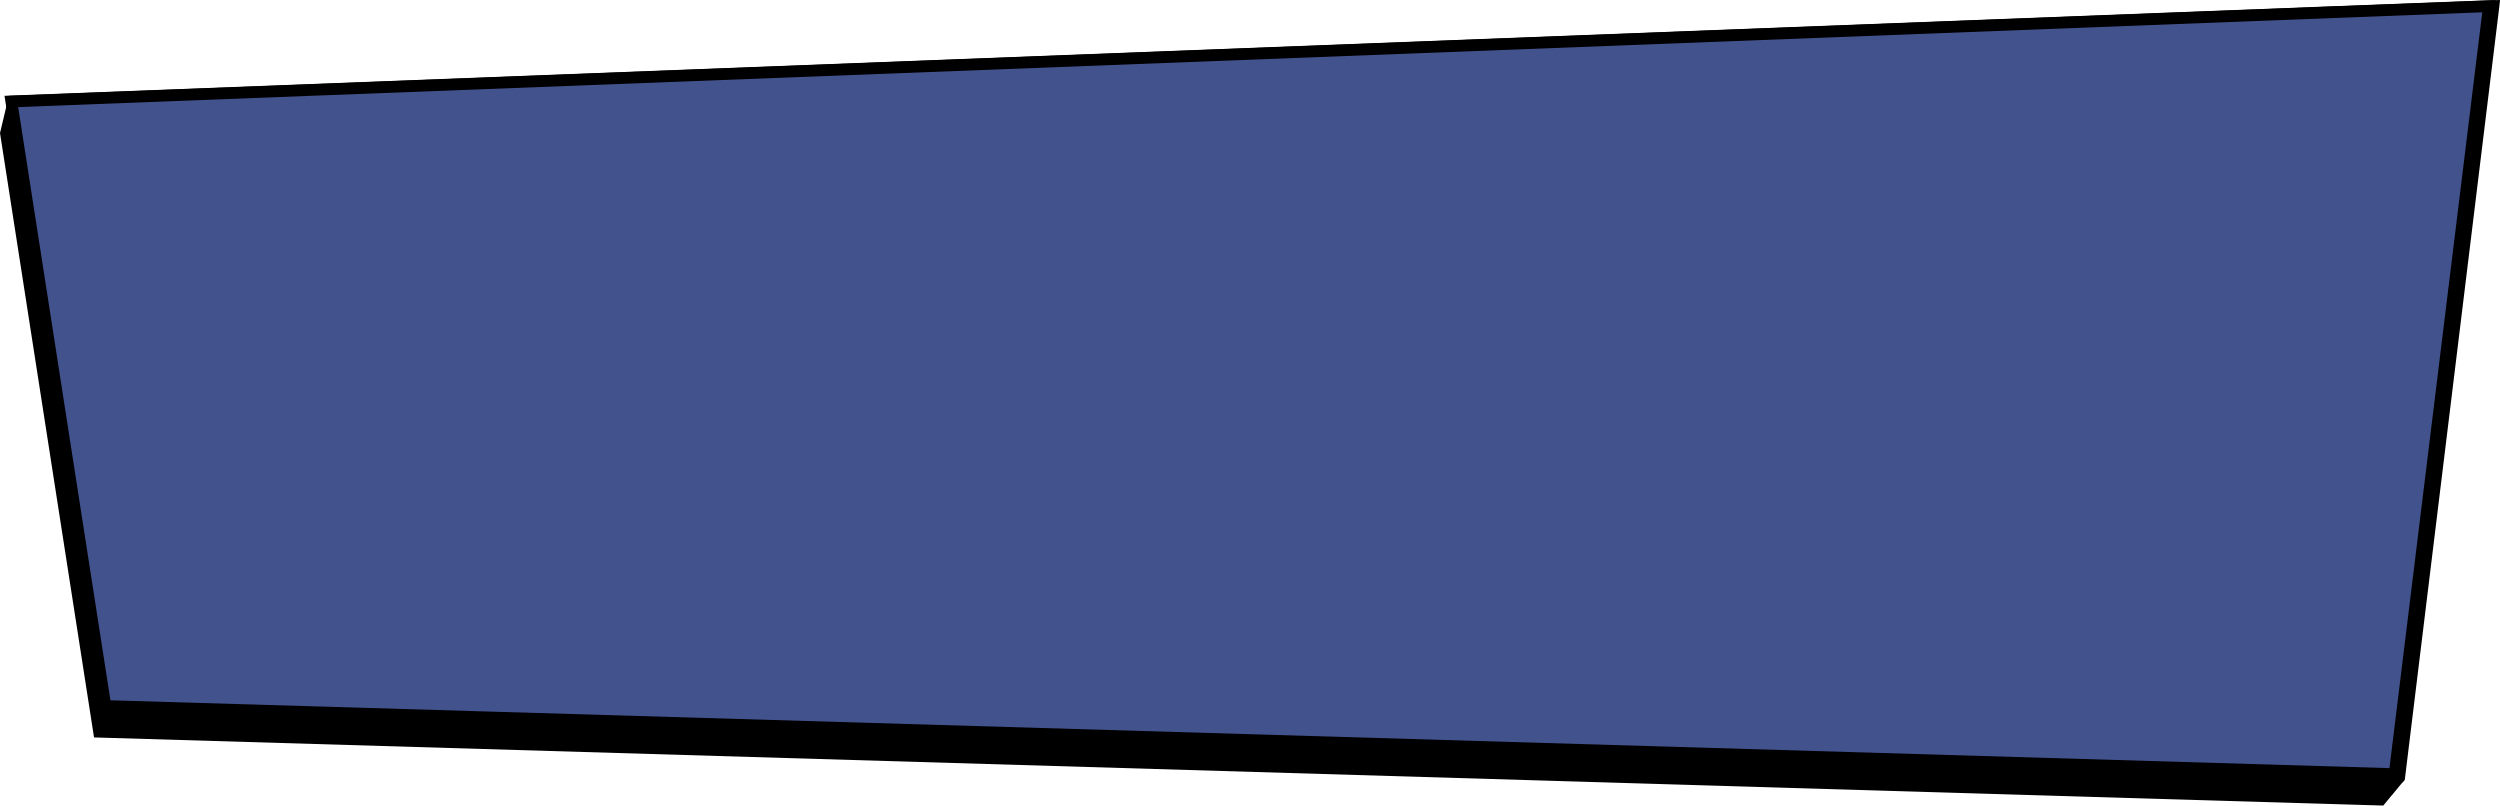 <?xml version="1.0" encoding="utf-8"?>
<!-- Generator: Adobe Illustrator 16.0.0, SVG Export Plug-In . SVG Version: 6.00 Build 0)  -->
<svg version="1.1" id="Layer_1" xmlns="http://www.w3.org/2000/svg" xmlns:xlink="http://www.w3.org/1999/xlink" x="0px" y="0px"
	 width="212.379px" height="68.432px" viewBox="0 0 212.379 68.432" enable-background="new 0 0 212.379 68.432"
	 xml:space="preserve">
<path fill="#000000" d="M0.752,8.139l0.002,0.012H0.749l0.002,0.014H0.746l0.002,0.012H0.743l0.002,0.012H0.74L0.742,8.2H0.738
	L0.74,8.213H0.735l0.002,0.012H0.732l0.002,0.014H0.729L0.731,8.25H0.726l0.002,0.012H0.723l0.002,0.012H0.72l0.002,0.014H0.717
	l0.002,0.012H0.713l0.002,0.012H0.711l0.002,0.014H0.708L0.71,8.336H0.705l0.002,0.013H0.702l0.002,0.012H0.699l0.002,0.014H0.697
	l0.002,0.012H0.693l0.002,0.013H0.69l0.002,0.013H0.687l0.002,0.013H0.684l0.002,0.012H0.681l0.002,0.014H0.679l0.002,0.012H0.676
	l0.002,0.013H0.673l0.002,0.012H0.67l0.002,0.013H0.667l0.002,0.013H0.664l0.002,0.012H0.661l0.002,0.014H0.658L0.66,8.548H0.655
	L0.657,8.56H0.653l0.002,0.013H0.65l0.002,0.013H0.647l0.002,0.012H0.643L0.645,8.61H0.64l0.002,0.013H0.637l0.002,0.013H0.634
	l0.002,0.012H0.632l0.002,0.013H0.629l0.002,0.013H0.627l0.002,0.012H0.623l0.002,0.014H0.62l0.002,0.012H0.617l0.002,0.012H0.615
	l0.002,0.012H0.612l0.002,0.014H0.609l0.002,0.012H0.606l0.002,0.013H0.604l0.002,0.013H0.602l0.002,0.012H0.598L0.6,8.808H0.593
	l0.002,0.014H0.59l0.002,0.012H0.587l0.002,0.012H0.585l0.002,0.013H0.582L0.584,8.87H0.579l0.002,0.013H0.576l0.002,0.012H0.573
	l0.002,0.014H0.57L0.572,8.92H0.568L0.57,8.932H0.565l0.002,0.012H0.562l0.002,0.013H0.559l0.002,0.013H0.556l0.002,0.013H0.553
	l0.002,0.013H0.551l0.002,0.012H0.548L0.55,9.019H0.543l0.002,0.013H0.54l0.002,0.012H0.538L0.54,9.055H0.535l0.002,0.013H0.532
	L0.534,9.08H0.529l0.002,0.012H0.526l0.002,0.012H0.523l0.002,0.014H0.521l0.002,0.012H0.518L0.52,9.141H0.513l0.002,0.013H0.511
	l0.002,0.014H0.508L0.51,9.179H0.505l0.002,0.012H0.503l0.002,0.014H0.5l0.002,0.013H0.497l0.002,0.012H0.493l0.002,0.013H0.489
	L0.49,9.252H0.486l0.002,0.013H0.484l0.002,0.013H0.48L0.482,9.29H0.478L0.48,9.302H0.475l0.002,0.013H0.472l0.002,0.014H0.469
	L0.471,9.34H0.467l0.002,0.012H0.463l0.002,0.014H0.461l0.002,0.013H0.458L0.46,9.39H0.455l0.002,0.013H0.453V9.41H0.448L0.45,9.422
	H0.445l0.002,0.012H0.442l0.002,0.014H0.439L0.441,9.46H0.436l0.002,0.012H0.434l0.002,0.011H0.43l0.002,0.014H0.428L0.43,9.509
	H0.425l0.002,0.012H0.422l0.002,0.013H0.419l0.002,0.013H0.416l0.002,0.012H0.413L0.415,9.57H0.411l0.002,0.013H0.409l0.002,0.012
	H0.403l0.002,0.013H0.401L0.403,9.62H0.398L0.4,9.632H0.395l0.002,0.012H0.392l0.002,0.014H0.39L0.392,9.67H0.387l0.002,0.012H0.383
	l0.002,0.012H0.38l0.002,0.014H0.377l0.002,0.012H0.374l0.002,0.013H0.371l0.002,0.013H0.368L0.37,9.757H0.365l0.002,0.012H0.362
	l0.002,0.014H0.359l0.002,0.012H0.356l0.002,0.012H0.354l0.002,0.013H0.351l0.002,0.014H0.349l0.002,0.013H0.346l0.002,0.012H0.343
	L0.345,9.87H0.34l0.002,0.012H0.337l0.002,0.013H0.333l0.002,0.013H0.33L0.332,9.92H0.328L0.33,9.933H0.323l0.002,0.014H0.321
	l0.001,0.011H0.318L0.32,9.969H0.315l0.002,0.013H0.312l0.002,0.013H0.31l0.002,0.013H0.307l0.002,0.012H0.303l0.002,0.013H0.3
	l0.002,0.012H0.297l0.002,0.013H0.295l0.002,0.012H0.293l0.002,0.014H0.29l0.002,0.012H0.287l0.002,0.012H0.283l0.002,0.013H0.279
	l0.002,0.013H0.277l0.002,0.013H0.274l0.002,0.013H0.271l0.002,0.013H0.268l0.002,0.013H0.265l0.002,0.012H0.262l0.002,0.007H0.26
	l0.002,0.013H0.257l0.002,0.013H0.253l0.002,0.014H0.251l0.001,0.011H0.247l0.002,0.013H0.245l0.002,0.012H0.242l0.002,0.014H0.239
	l0.002,0.012H0.237l0.002,0.012H0.233l0.002,0.014H0.229l0.002,0.012H0.227l0.002,0.013H0.224l0.002,0.012H0.221l0.002,0.014H0.219
	l0.002,0.012H0.216l0.002,0.013H0.213v0.011H0.208l0.002,0.012H0.206l0.002,0.013H0.203l0.002,0.014H0.201l0.002,0.012H0.198
	L0.2,10.472H0.195l0.002,0.012H0.192l0.002,0.013H0.189l0.002,0.013H0.186l0.002,0.013H0.183l0.002,0.014H0.181l0.002,0.012H0.178
	L0.18,10.56H0.173l0.002,0.013H0.17l0.002,0.013H0.167l0.002,0.012H0.164l0.002,0.013H0.161l0.002,0.013H0.158l0.002,0.012H0.155
	l0.002,0.013H0.153l0.002,0.013H0.15l0.002,0.013H0.147l0.002,0.012H0.144l0.002,0.014H0.141l0.002,0.012H0.138l0.002,0.012H0.136
	l0.002,0.012H0.133l0.002,0.014H0.13l0.002,0.012H0.127l0.002,0.013H0.123l0.002,0.013H0.12l0.002,0.011H0.118l0.002,0.013H0.115
	l0.002,0.013H0.112l0.001,0.01H0.108l0.002,0.012H0.105l0.002,0.013H0.103l0.002,0.013H0.1l0.002,0.013H0.098L0.1,10.891H0.095
	l0.002,0.014H0.092l0.002,0.012H0.089l0.002,0.013H0.087l0.002,0.012H0.084l0.002,0.014H0.081l0.002,0.012H0.078l0.002,0.012H0.075
	l0.002,0.014H0.073l0.002,0.012H0.071l0.002,0.012H0.068l0.002,0.012H0.065l0.002,0.014H0.062l0.002,0.012H0.059l0.002,0.013H0.057
	l0.002,0.013H0.054l0.002,0.012H0.051l0.002,0.012h-0.01l0.002,0.014H0.041l0.002,0.012H0.038l0.002,0.012H0.035l0.002,0.013H0.032
	l0.002,0.013H0.029l0.002,0.012H0.026l0.002,0.012H0.023L0.025,11.2H0.02l0.002,0.012H0.017l0.002,0.013H0.014l0.002,0.012H0.011
	l0.002,0.013H0.008l0.002,0.012H0.006l0.002,0.015H0.005l0,0H0.003l0.001,0.011h-0.005l7.989,51.358l194.479,5.788v-0.009h0.006
	h0.002l0.001-0.008h0.001h0.004l0.001-0.009h0.001h0.005l0.001-0.01h0.008V68.39h0.008v-0.009h0.006l0.001-0.009h0.006l0.001-0.007
	h0.007l0.001-0.01h0.005l0.001-0.009h0.008v-0.009h0.006l0.002-0.008h0.005l0.001-0.009h0.007l0.001-0.01h0.007l0.001-0.009h0.006
	v-0.008h0.006l0.002-0.009h0.006l0.002-0.01h0.005l0.001-0.008h0.007l0.001-0.009h0.006l0.002-0.009h0.004l0.002-0.009h0.006
	l0.002-0.009h0.007l0.001-0.009h0.004l0.001-0.008h0.007l0.001-0.008h0.007l0.002-0.009h0.006l0.002-0.01h0.004l0.002-0.009h0.006
	l0.001-0.008h0.007l0.001-0.009h0.005l0.001-0.009h0.007l0.002-0.009h0.006v-0.009h0.006l0.001-0.009h0.007l0.001-0.009h0.007
	l0.001-0.008h0.005v-0.01h0.008v-0.009h0.008l0.001-0.008h0.005l0.001-0.008h0.007l-0.006-0.001h0.006v-0.01h0.006l0.001-0.008
	h0.007l0.001-0.009h0.007l0.001-0.009h0.005v-0.008h0.008v-0.01h0.008l0.001-0.009h0.005l0.001-0.009h0.006L202.816,68h0.007
	l0.001-0.009h0.006v-0.01h0.008v-0.009h0.008l0.001-0.008h0.004l0.001-0.009h0.007l0.001-0.008h0.008V67.94h0.008v-0.009h0.004
	l0.002-0.008h0.007l0.001-0.01h0.005l0.001-0.008h0.007l0.001-0.009h0.006l0.002-0.01h0.004l0.002-0.008h0.007l0.001-0.009h0.007
	l0.001-0.01h0.007l0.001-0.008h0.004l0.002-0.009h0.006l0.002-0.009h0.004l0.002-0.008h0.007l0.001-0.01h0.006l0.001-0.009h0.007
	l0.002-0.007h0.004l0.002-0.01h0.006l0.002-0.008h0.006l0.001-0.01h0.005l0.001-0.009h0.007l0.001-0.008h0.007l0.002-0.009h0.004
	l0.002-0.008h0.006v-0.01h0.008l0.001-0.009h0.005l0.001-0.009h0.007l0.001-0.008h0.007v-0.009h0.006v-0.01h0.008l0.001-0.008h0.007
	l0.001-0.009h0.007l0.001-0.008h0.005v-0.009h0.008v-0.009h0.006v-0.009h0.008l0.001-0.009h0.006l0.001-0.008h0.005l0.001-0.009
	h0.008v-0.01h0.008v-0.009h0.007l0.001-0.008h0.005l0.001-0.009h0.007l0.001-0.01h0.006v-0.008h0.008V67.55h0.006l0.002-0.009h0.007
	l0.001-0.009h0.005l0.001-0.008h0.007l0.001-0.009h0.006l0.002-0.009h0.004l0.002-0.008h0.007l0.001-0.009h0.005l0.001-0.01h0.006
	l0.001-0.009h0.007l0.002-0.008h0.006l0.002-0.009h0.004l0.002-0.009h0.007l0.001-0.009h0.006l0.001-0.009h0.005l0.001-0.009h0.007
	l0.002-0.008h0.006l0.002-0.009h0.004l0.001-0.01h0.007l0.001-0.007h0.007l0.001-0.01h0.005l0.002-0.008h0.006v-0.008h0.008v-0.011
	h0.006l0.001-0.008h0.007l0.001-0.009h0.007l0.001-0.009h0.005v-0.009h0.008v-0.009h0.008l0.001-0.009h0.005l0.001-0.008h0.006
	l0.001-0.009h0.007l0.001-0.01h0.008v-0.008h0.006v-0.009h0.007l0.001-0.009h0.005l0.001-0.008h0.007l0.001-0.01h0.008v-0.008h0.008
	v-0.009h0.004l0.002-0.009h0.007l0.001-0.008h0.007l0.001-0.01h0.005l0.001-0.009h0.006l0.002-0.008h0.006l0.002-0.009h0.005
	l0.001-0.009h0.007l0.001-0.01h0.006l0.001-0.008h0.005l0.002-0.009h0.006l0.002-0.009h0.006l0.002-0.009h0.005l0.001-0.008h0.006
	l0.001-0.009h0.007l0.002-0.009h0.004l0.002-0.008h0.006l0.002-0.009h0.006l0.001-0.009h0.005l0.001-0.009h0.007l0.001-0.009h0.007
	l0.002-0.009h0.004v-0.009h0.008v-0.009h0.008l0.001-0.009h0.007l0.001-0.008h0.005l0.001-0.009h0.007v-0.01h0.006v-0.008h0.008
	l0.001-0.008h0.007l0.001-0.009h0.006l0.001-0.009h0.006v-0.009h0.008v-0.009h0.008l0.001-0.009h0.004l0.001-0.009h0.007
	l0.001-0.008h0.007l0.001-0.01h0.006v-0.009h0.008v-0.008h0.007l0.001-0.009h0.005l0.001-0.009h0.007l0.001-0.009h0.008v-0.009
	h0.004l-0.023,0.02h0.006l0.002-0.009h0.007l0.001-0.008h0.005l0.001-0.008h0.006l0.001-0.009h0.007l0.002-0.01h0.004l0.002-0.008
	h0.007l0.001-0.009h0.007l0.001-0.009h0.004l0.001-0.008h0.007l0.002-0.01h0.006l0.002-0.009h0.006l0.002-0.009h0.004l0.001-0.008
	h0.007l0.001-0.009h0.005l0.001-0.01h0.007l0.002-0.009h0.006v-0.008h0.008l0.001-0.008h0.005l0.001-0.009h0.007l0.001-0.009h0.007
	l0.002-0.009h0.004v-0.009h0.008v-0.008h0.008l0.001-0.009h0.005l0.001-0.01h0.006l0.001-0.009h0.008v-0.008h0.006v-0.009h0.008
	l0.001-0.01h0.007l0.001-0.009h0.004l0.001-0.008h0.008v-0.009h0.008v-0.009h0.006v-0.008h0.007l0.001-0.009h0.007l0.001-0.009
	h0.005l0.001-0.008h0.008v-0.009h0.006l0.002-0.01h0.004l0.002-0.008h0.007l0.001-0.009h0.007l0.001-0.009h0.008V66.49h0.004
	l0.002-0.01h0.006l0.002-0.009h0.005l0.001-0.008h0.007l0.001-0.009h0.006l0.001-0.009h0.007l0.002-0.01h0.004l0.002-0.008h0.007
	l0.001-0.008h0.006l0.001-0.009h0.005l0.001-0.009h0.007l0.002-0.009h0.004l0.002-0.009h0.006v-0.009h0.008l0.001-0.008h0.007
	l0.001-0.009h0.005l0.001-0.01h0.007l0.002-0.009h0.006v-0.008h0.006v-0.009h0.008l0.001-0.01h0.007l0.001-0.008h0.004l0.001-0.009
	h0.008V66.29h0.008v-0.008h0.006l0.001-0.009h0.007l0.001-0.009h0.006L212.32,0.57l0.061-0.57L0.752,8.139z M0.01,11.268
	L0.01,11.268l0.001,0.006l0,0L0.01,11.268z M0.004,11.276L0.004,11.276l0.001,0.009l0,0L0.004,11.276z"/>
<g>
	<polygon fill="#42528c" points="8.951,59.977 0.962,8.618 211.441,0.522 203.43,65.766 	"/>
	<path fill="#000000" d="M203.869,66.281l-0.455-0.015L8.521,60.465L0.382,8.139l211.627-8.14l-0.071,0.583L203.869,66.281z
		 M9.381,59.491l193.607,5.762l7.885-64.208L1.543,9.096L9.381,59.491z"/>
</g>
</svg>
